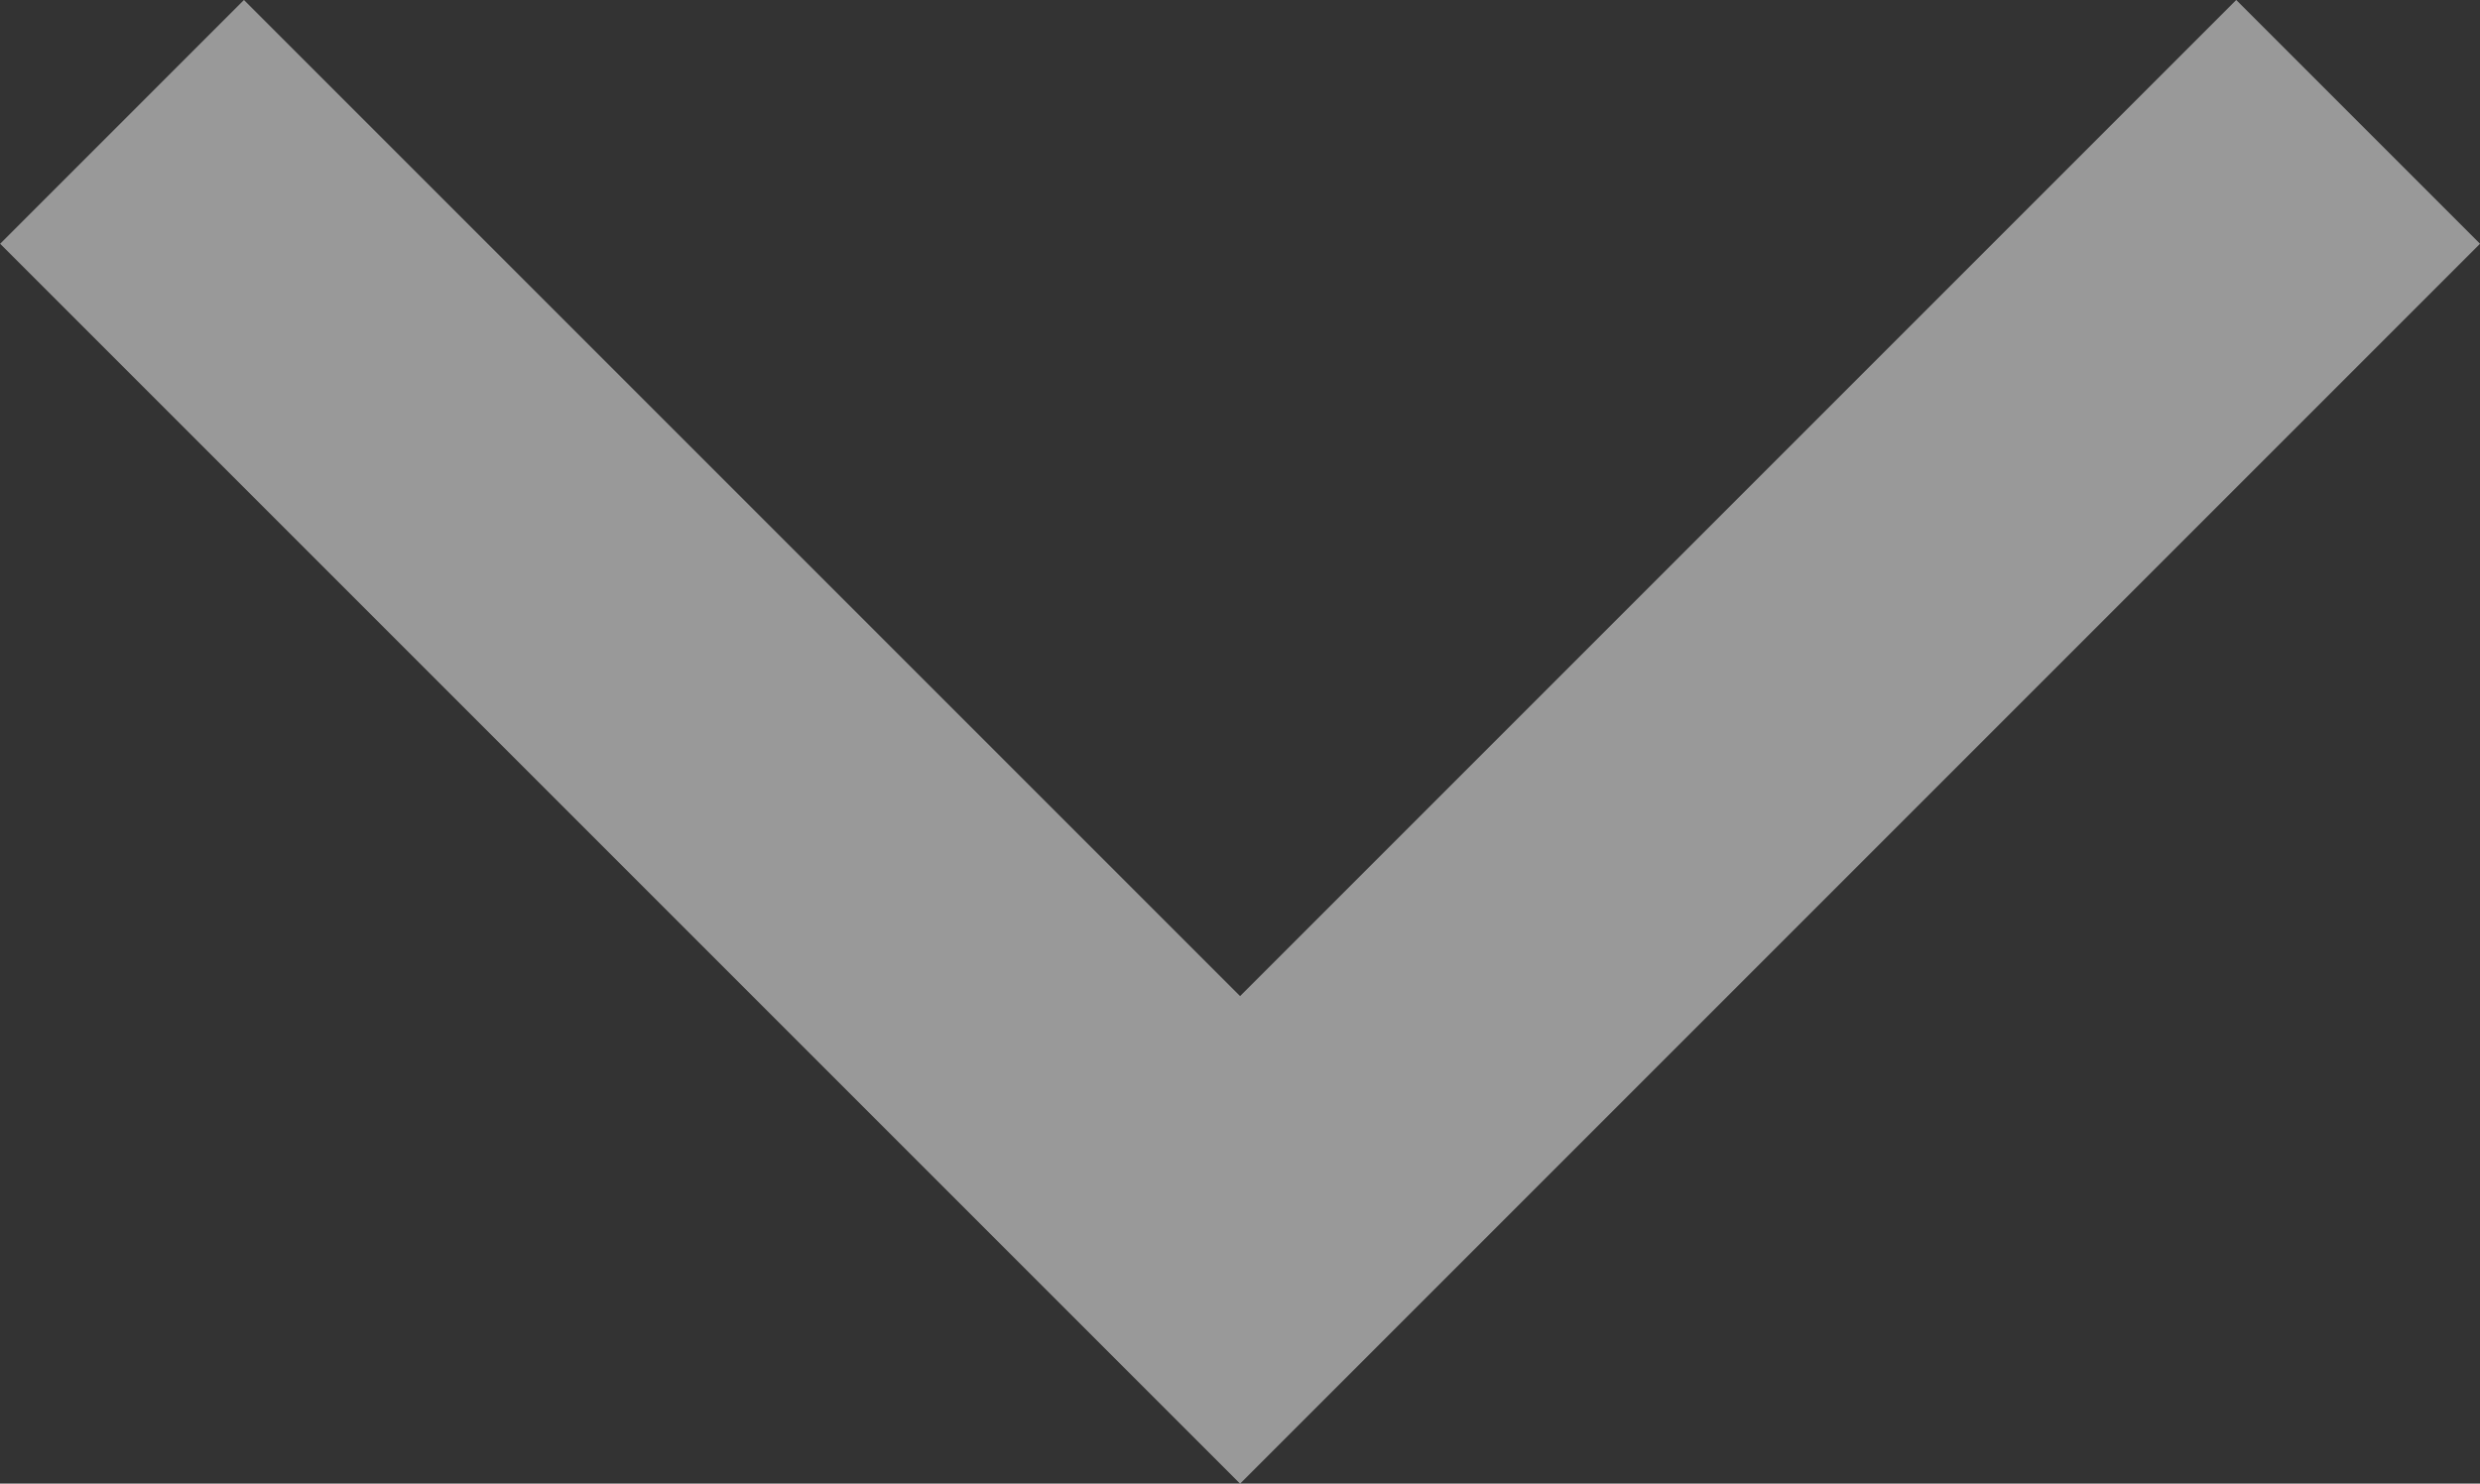 <svg xmlns="http://www.w3.org/2000/svg" width="14.387" height="8.607" viewBox="0 0 14.387 8.607"><rect x="0" y="0" width="14.387" height="8.607" fill="#333333" stroke="none"/><path d="M6.486,0,0,6.486l6.486,6.486" transform="translate(0.708 7.193) rotate(-90)" fill="none" stroke="#fff" stroke-width="2" opacity="0.5"/></svg>